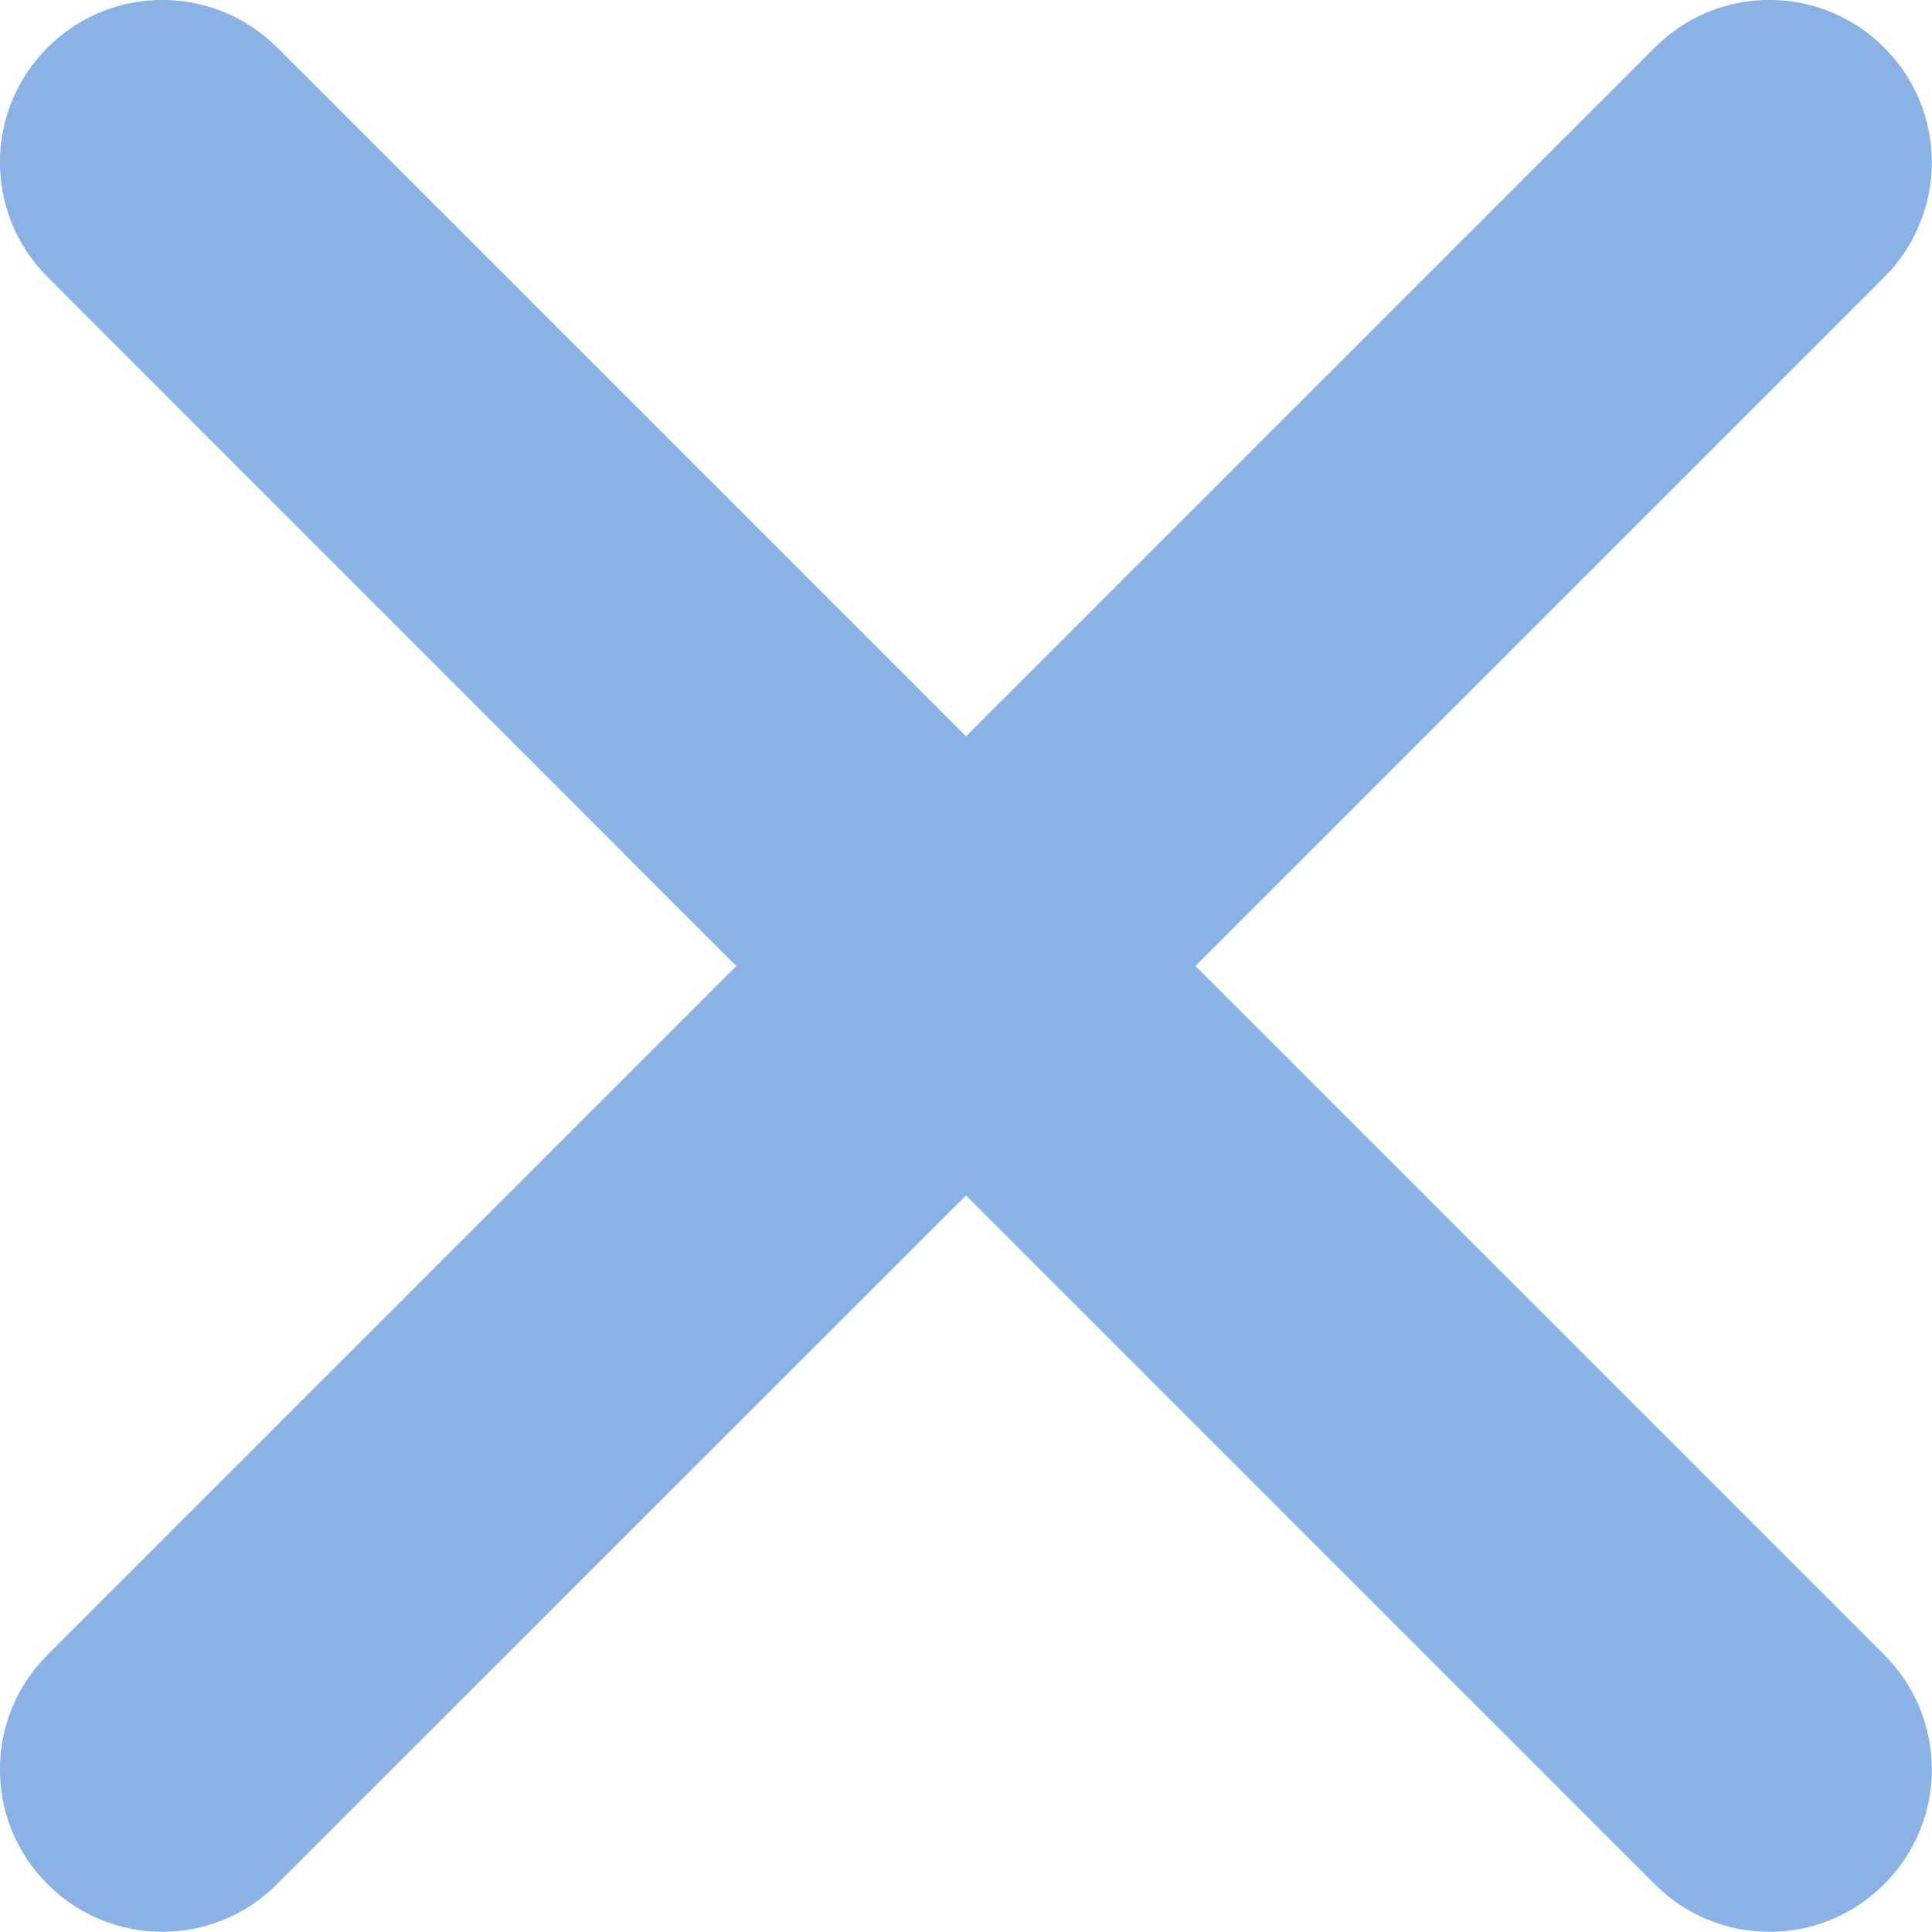 <svg xmlns="http://www.w3.org/2000/svg" width="8" height="8" viewBox="0 0 8 8">
    <g fill="none" fill-rule="evenodd">
        <g fill="#8AB2E4">
            <g>
                <g>
                    <g>
                        <path d="M4.95 4l2.852-2.852c.263-.263.263-.689 0-.951-.262-.263-.688-.263-.95 0L4 3.049 1.148.197C.885-.066.459-.066.197.197c-.263.262-.263.688 0 .95L3.049 4 .197 6.852c-.263.262-.263.688 0 .95.262.263.688.263.95 0L4 4.95l2.852 2.852c.262.263.688.263.95 0 .263-.262.263-.688 0-.95L4.95 4z" transform="translate(-142 -178) translate(59 142) translate(9 29) translate(74 7)"/>
                    </g>
                </g>
            </g>
        </g>
    </g>
</svg>
